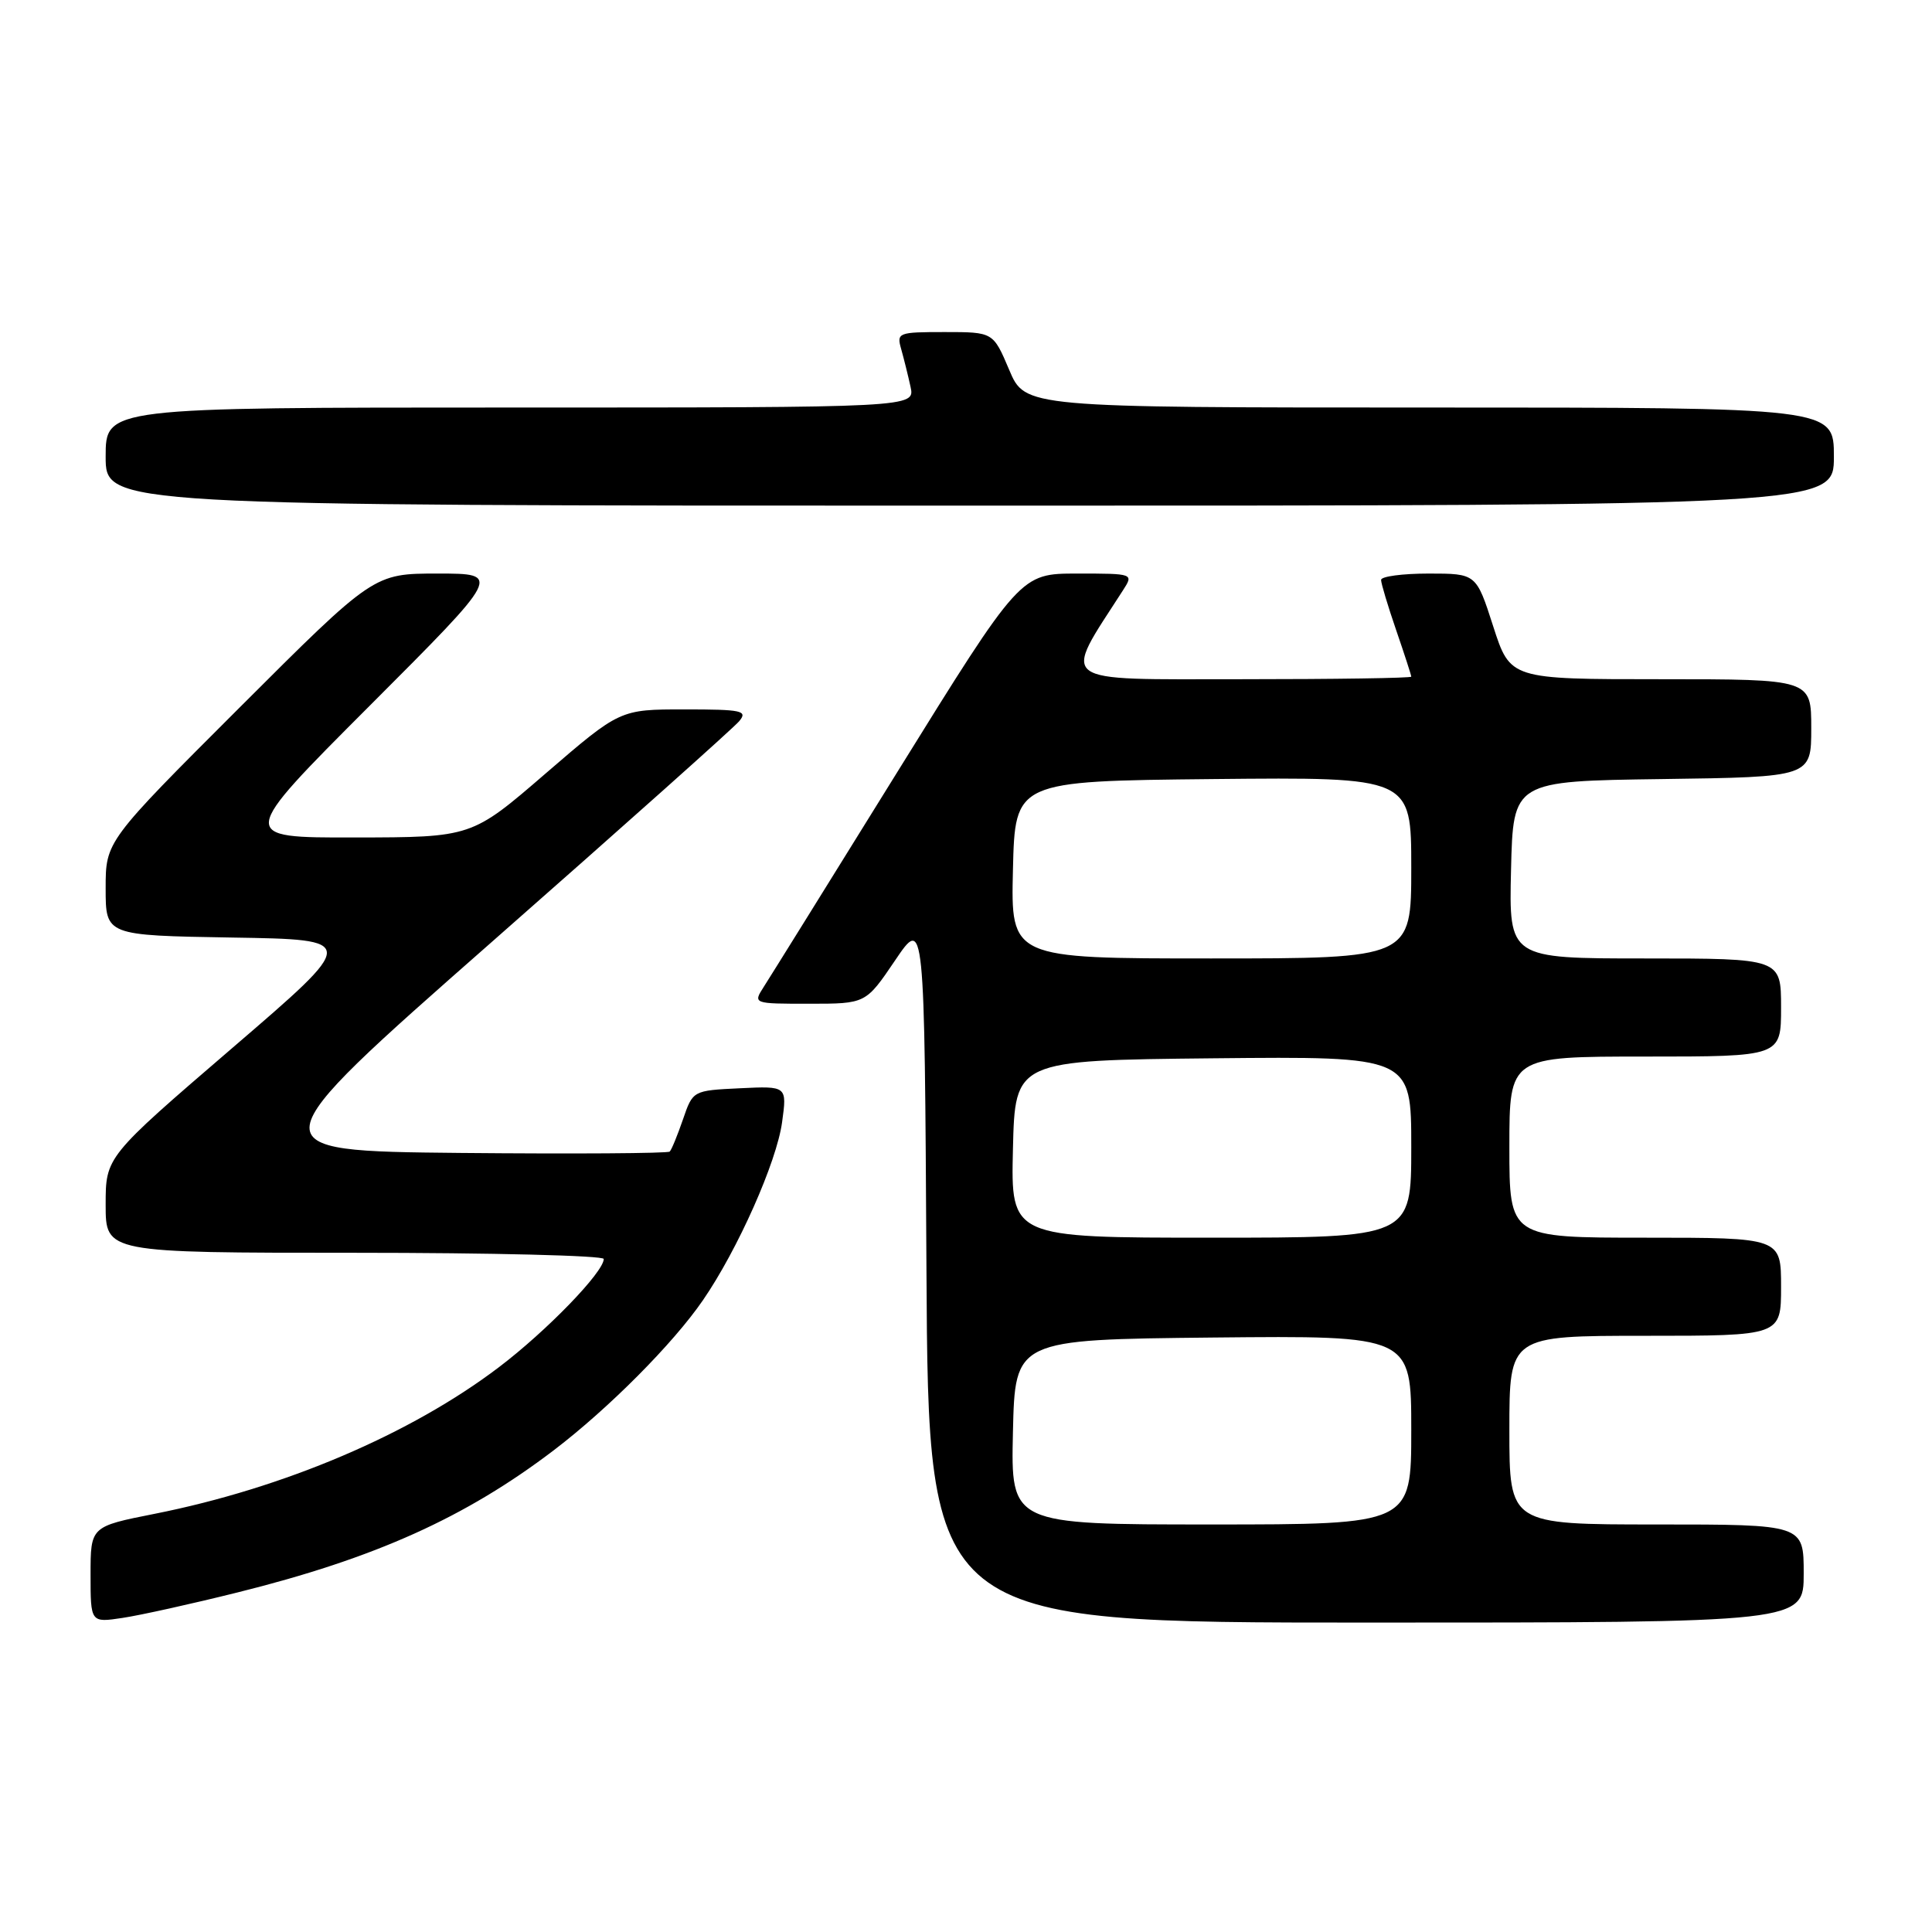 <?xml version="1.0" encoding="UTF-8" standalone="no"?>
<!DOCTYPE svg PUBLIC "-//W3C//DTD SVG 1.1//EN" "http://www.w3.org/Graphics/SVG/1.1/DTD/svg11.dtd" >
<svg xmlns="http://www.w3.org/2000/svg" xmlns:xlink="http://www.w3.org/1999/xlink" version="1.1" viewBox="0 0 256 256">
 <g >
 <path fill="currentColor"
d=" M 31.50 211.00 C 49.70 206.47 61.67 201.08 73.40 192.15 C 80.65 186.62 89.20 178.03 93.14 172.29 C 97.75 165.59 102.91 153.99 103.63 148.70 C 104.29 143.90 104.29 143.90 98.05 144.20 C 91.81 144.50 91.81 144.50 90.50 148.32 C 89.77 150.43 88.99 152.35 88.74 152.59 C 88.50 152.83 76.01 152.91 61.00 152.77 C 33.69 152.50 33.69 152.50 65.17 124.81 C 82.49 109.58 97.24 96.42 97.95 95.56 C 99.11 94.17 98.33 94.00 90.70 94.00 C 82.15 94.00 82.15 94.00 72.32 102.47 C 62.50 110.95 62.50 110.95 47.01 110.97 C 31.52 111.00 31.52 111.00 49.00 93.50 C 66.48 76.00 66.48 76.00 58.00 76.00 C 49.52 76.00 49.52 76.00 31.76 93.74 C 14.00 111.48 14.00 111.48 14.00 117.72 C 14.00 123.95 14.00 123.95 30.75 124.23 C 47.50 124.50 47.50 124.50 30.75 138.89 C 14.00 153.29 14.00 153.29 14.00 159.64 C 14.00 166.00 14.00 166.00 47.00 166.00 C 65.15 166.00 80.00 166.37 80.00 166.82 C 80.00 168.55 72.44 176.36 66.11 181.16 C 54.43 190.03 37.61 197.19 20.48 200.59 C 12.00 202.27 12.00 202.27 12.00 208.65 C 12.00 215.02 12.00 215.02 16.25 214.38 C 18.59 214.03 25.45 212.51 31.50 211.00 Z  M 239.00 208.50 C 239.00 202.00 239.00 202.00 219.50 202.00 C 200.00 202.00 200.00 202.00 200.00 189.50 C 200.00 177.00 200.00 177.00 218.00 177.00 C 236.00 177.00 236.00 177.00 236.00 170.50 C 236.00 164.00 236.00 164.00 218.00 164.00 C 200.00 164.00 200.00 164.00 200.00 152.00 C 200.00 140.00 200.00 140.00 218.00 140.00 C 236.00 140.00 236.00 140.00 236.00 133.50 C 236.00 127.00 236.00 127.00 217.97 127.00 C 199.94 127.00 199.94 127.00 200.22 115.25 C 200.50 103.50 200.50 103.50 220.25 103.23 C 240.00 102.96 240.00 102.96 240.00 96.48 C 240.00 90.00 240.00 90.00 220.06 90.00 C 200.12 90.00 200.12 90.00 197.86 83.00 C 195.61 76.00 195.61 76.00 189.30 76.00 C 185.84 76.00 183.00 76.38 183.00 76.84 C 183.00 77.31 183.90 80.30 185.00 83.50 C 186.10 86.70 187.00 89.47 187.00 89.66 C 187.00 89.85 176.83 90.00 164.40 90.00 C 139.66 90.00 140.71 90.78 148.78 78.25 C 150.23 76.00 150.23 76.00 142.72 76.00 C 135.21 76.00 135.21 76.00 118.93 102.25 C 109.98 116.69 102.01 129.51 101.21 130.75 C 99.77 133.00 99.77 133.00 107.24 133.00 C 114.72 133.00 114.72 133.00 118.61 127.25 C 122.50 121.50 122.50 121.50 122.76 168.25 C 123.02 215.00 123.02 215.00 181.01 215.00 C 239.00 215.00 239.00 215.00 239.00 208.50 Z  M 243.00 60.50 C 243.00 54.00 243.00 54.00 189.41 54.00 C 135.83 54.00 135.83 54.00 133.72 49.00 C 131.60 44.00 131.60 44.00 125.18 44.00 C 119.01 44.00 118.79 44.08 119.41 46.25 C 119.76 47.49 120.32 49.74 120.65 51.25 C 121.25 54.00 121.25 54.00 67.62 54.00 C 14.00 54.00 14.00 54.00 14.00 60.50 C 14.00 67.00 14.00 67.00 128.50 67.00 C 243.00 67.00 243.00 67.00 243.00 60.50 Z  M 134.22 189.75 C 134.50 177.50 134.50 177.50 160.75 177.23 C 187.00 176.97 187.00 176.97 187.00 189.48 C 187.00 202.00 187.00 202.00 160.47 202.00 C 133.94 202.00 133.94 202.00 134.22 189.75 Z  M 134.22 152.25 C 134.50 140.50 134.50 140.50 160.75 140.23 C 187.00 139.97 187.00 139.97 187.00 151.98 C 187.00 164.00 187.00 164.00 160.47 164.00 C 133.94 164.00 133.94 164.00 134.22 152.25 Z  M 134.22 115.25 C 134.50 103.50 134.50 103.50 160.75 103.23 C 187.00 102.97 187.00 102.97 187.00 114.98 C 187.00 127.00 187.00 127.00 160.47 127.00 C 133.94 127.00 133.94 127.00 134.22 115.25 Z "/>
</g>
</svg>